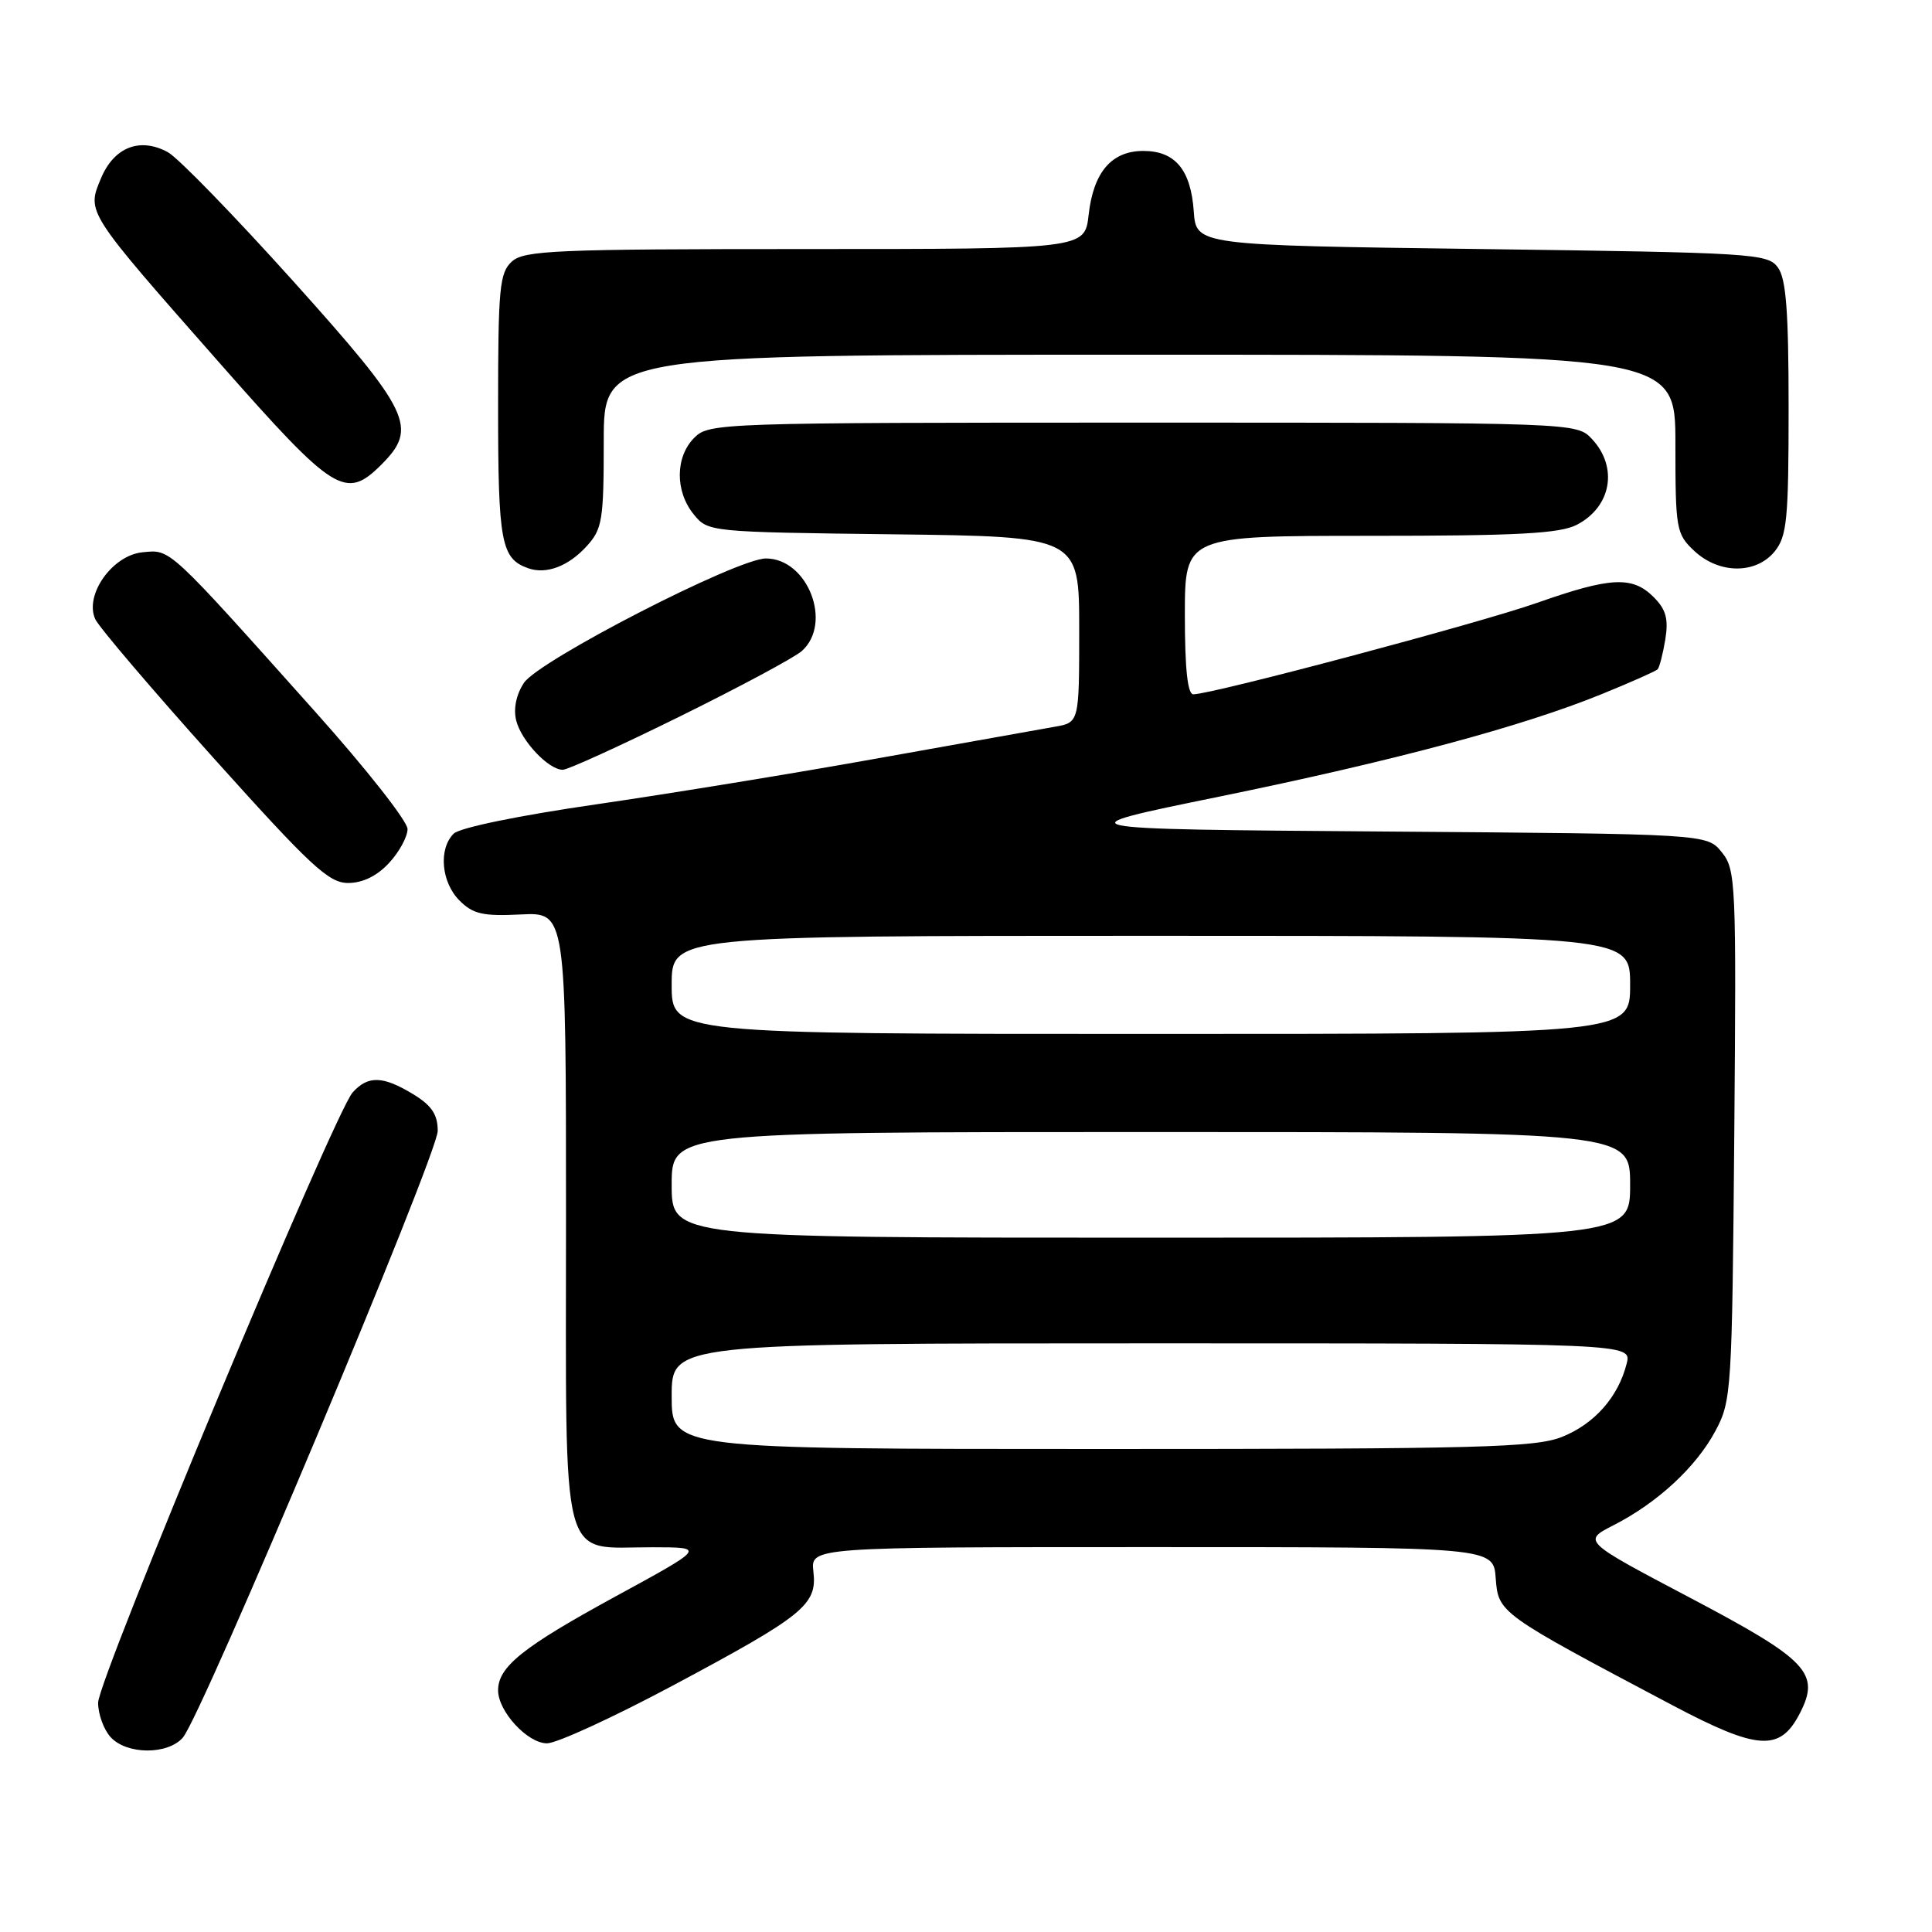 <?xml version="1.0" encoding="UTF-8" standalone="no"?>
<!DOCTYPE svg PUBLIC "-//W3C//DTD SVG 1.1//EN" "http://www.w3.org/Graphics/SVG/1.1/DTD/svg11.dtd" >
<svg xmlns="http://www.w3.org/2000/svg" xmlns:xlink="http://www.w3.org/1999/xlink" version="1.1" viewBox="0 0 256 256">
 <g >
 <path fill="currentColor"
d=" M 24.22 230.25 C 26.74 227.38 58.00 152.96 58.00 149.85 C 58.00 147.68 57.20 146.48 54.75 144.99 C 50.74 142.55 48.77 142.49 46.73 144.75 C 44.32 147.41 13.00 222.51 13.00 225.62 C 13.00 227.12 13.74 229.17 14.65 230.17 C 16.77 232.51 22.20 232.55 24.22 230.25 Z  M 89.16 223.34 C 106.55 214.05 108.29 212.64 107.78 208.25 C 107.40 205.00 107.40 205.00 152.64 205.00 C 197.89 205.00 197.89 205.00 198.19 209.13 C 198.54 213.73 198.61 213.79 221.60 225.95 C 232.94 231.94 235.85 232.13 238.48 227.04 C 241.24 221.70 239.57 219.95 223.90 211.69 C 209.69 204.20 209.69 204.20 213.82 202.09 C 219.62 199.13 224.75 194.39 227.31 189.59 C 229.43 185.64 229.51 184.31 229.80 150.42 C 230.08 116.84 230.01 115.23 228.14 112.92 C 226.18 110.50 226.18 110.50 183.34 110.18 C 140.50 109.86 140.50 109.86 161.50 105.57 C 184.75 100.81 201.66 96.28 212.22 91.98 C 216.06 90.42 219.39 88.94 219.64 88.69 C 219.88 88.45 220.34 86.67 220.66 84.74 C 221.10 82.00 220.76 80.76 219.11 79.11 C 216.30 76.30 213.41 76.45 203.67 79.88 C 196.04 82.57 160.60 92.00 158.12 92.00 C 157.36 92.00 157.00 88.58 157.00 81.50 C 157.00 71.00 157.00 71.00 181.55 71.00 C 201.14 71.00 206.67 70.70 208.93 69.54 C 213.51 67.17 214.44 61.93 210.96 58.19 C 208.92 56.00 208.92 56.00 151.46 56.00 C 95.33 56.00 93.95 56.05 92.00 58.00 C 89.47 60.53 89.43 65.08 91.91 68.14 C 93.81 70.49 93.94 70.50 118.41 70.80 C 143.00 71.10 143.00 71.10 143.00 83.42 C 143.00 95.74 143.00 95.74 139.75 96.30 C 137.96 96.61 127.50 98.48 116.50 100.45 C 105.50 102.43 88.62 105.18 79.00 106.58 C 68.76 108.06 60.93 109.67 60.12 110.46 C 58.08 112.48 58.46 116.90 60.89 119.33 C 62.68 121.12 63.99 121.42 69.01 121.17 C 75.00 120.88 75.00 120.88 75.00 161.38 C 75.00 208.57 74.06 204.99 86.47 205.02 C 93.50 205.03 93.50 205.03 81.50 211.57 C 69.27 218.24 66.00 220.86 66.00 223.98 C 66.00 226.77 69.90 231.00 72.48 231.00 C 73.77 231.00 81.27 227.55 89.16 223.34 Z  M 51.55 114.35 C 52.90 112.90 54.00 110.87 54.00 109.85 C 54.00 108.82 48.49 101.82 41.75 94.29 C 22.11 72.32 22.64 72.81 18.89 73.18 C 14.88 73.57 11.16 78.83 12.62 82.04 C 13.11 83.10 20.17 91.39 28.33 100.48 C 41.18 114.79 43.56 117.00 46.13 117.00 C 48.05 117.00 49.96 116.07 51.55 114.35 Z  M 90.13 94.91 C 98.03 91.01 105.29 87.12 106.25 86.26 C 110.36 82.58 107.03 74.00 101.49 74.00 C 97.67 74.00 71.35 87.53 69.42 90.49 C 68.40 92.04 68.01 93.92 68.40 95.47 C 69.08 98.19 72.69 102.00 74.57 102.00 C 75.23 102.00 82.23 98.81 90.13 94.91 Z  M 77.75 72.36 C 79.81 70.10 80.00 68.91 80.00 58.44 C 80.00 47.00 80.00 47.00 151.00 47.00 C 222.00 47.00 222.00 47.00 222.00 58.83 C 222.00 70.14 222.11 70.75 224.49 72.99 C 227.78 76.08 232.68 76.11 235.16 73.06 C 236.78 71.05 237.00 68.82 237.00 54.08 C 237.00 41.24 236.67 36.93 235.58 35.44 C 234.23 33.59 232.32 33.48 196.33 33.00 C 158.50 32.50 158.50 32.50 158.18 28.00 C 157.79 22.49 155.71 20.00 151.50 20.00 C 147.29 20.00 144.89 22.80 144.25 28.46 C 143.74 33.00 143.74 33.00 106.70 33.00 C 73.63 33.00 69.46 33.18 67.83 34.65 C 66.19 36.14 66.00 38.13 66.00 53.96 C 66.00 71.92 66.40 74.03 70.00 75.30 C 72.40 76.14 75.33 75.03 77.75 72.36 Z  M 50.55 61.55 C 55.42 56.67 54.41 54.58 38.85 37.25 C 31.06 28.59 23.59 20.90 22.25 20.17 C 18.55 18.15 15.11 19.49 13.38 23.63 C 11.48 28.17 11.33 27.93 29.23 48.25 C 44.32 65.37 45.80 66.29 50.55 61.55 Z  M 89.00 185.00 C 89.00 178.00 89.00 178.00 152.61 178.00 C 216.22 178.00 216.22 178.00 215.54 180.69 C 214.44 185.09 211.28 188.67 206.99 190.39 C 203.45 191.81 196.08 192.00 145.98 192.00 C 89.00 192.00 89.00 192.00 89.00 185.00 Z  M 89.00 157.00 C 89.00 150.00 89.00 150.00 152.50 150.00 C 216.00 150.00 216.00 150.00 216.00 157.00 C 216.00 164.00 216.00 164.00 152.50 164.00 C 89.00 164.00 89.00 164.00 89.00 157.00 Z  M 89.00 130.50 C 89.00 124.00 89.00 124.00 152.50 124.00 C 216.00 124.00 216.00 124.00 216.00 130.50 C 216.00 137.00 216.00 137.00 152.50 137.00 C 89.00 137.00 89.00 137.00 89.00 130.50 Z "/>
</g>
</svg>
